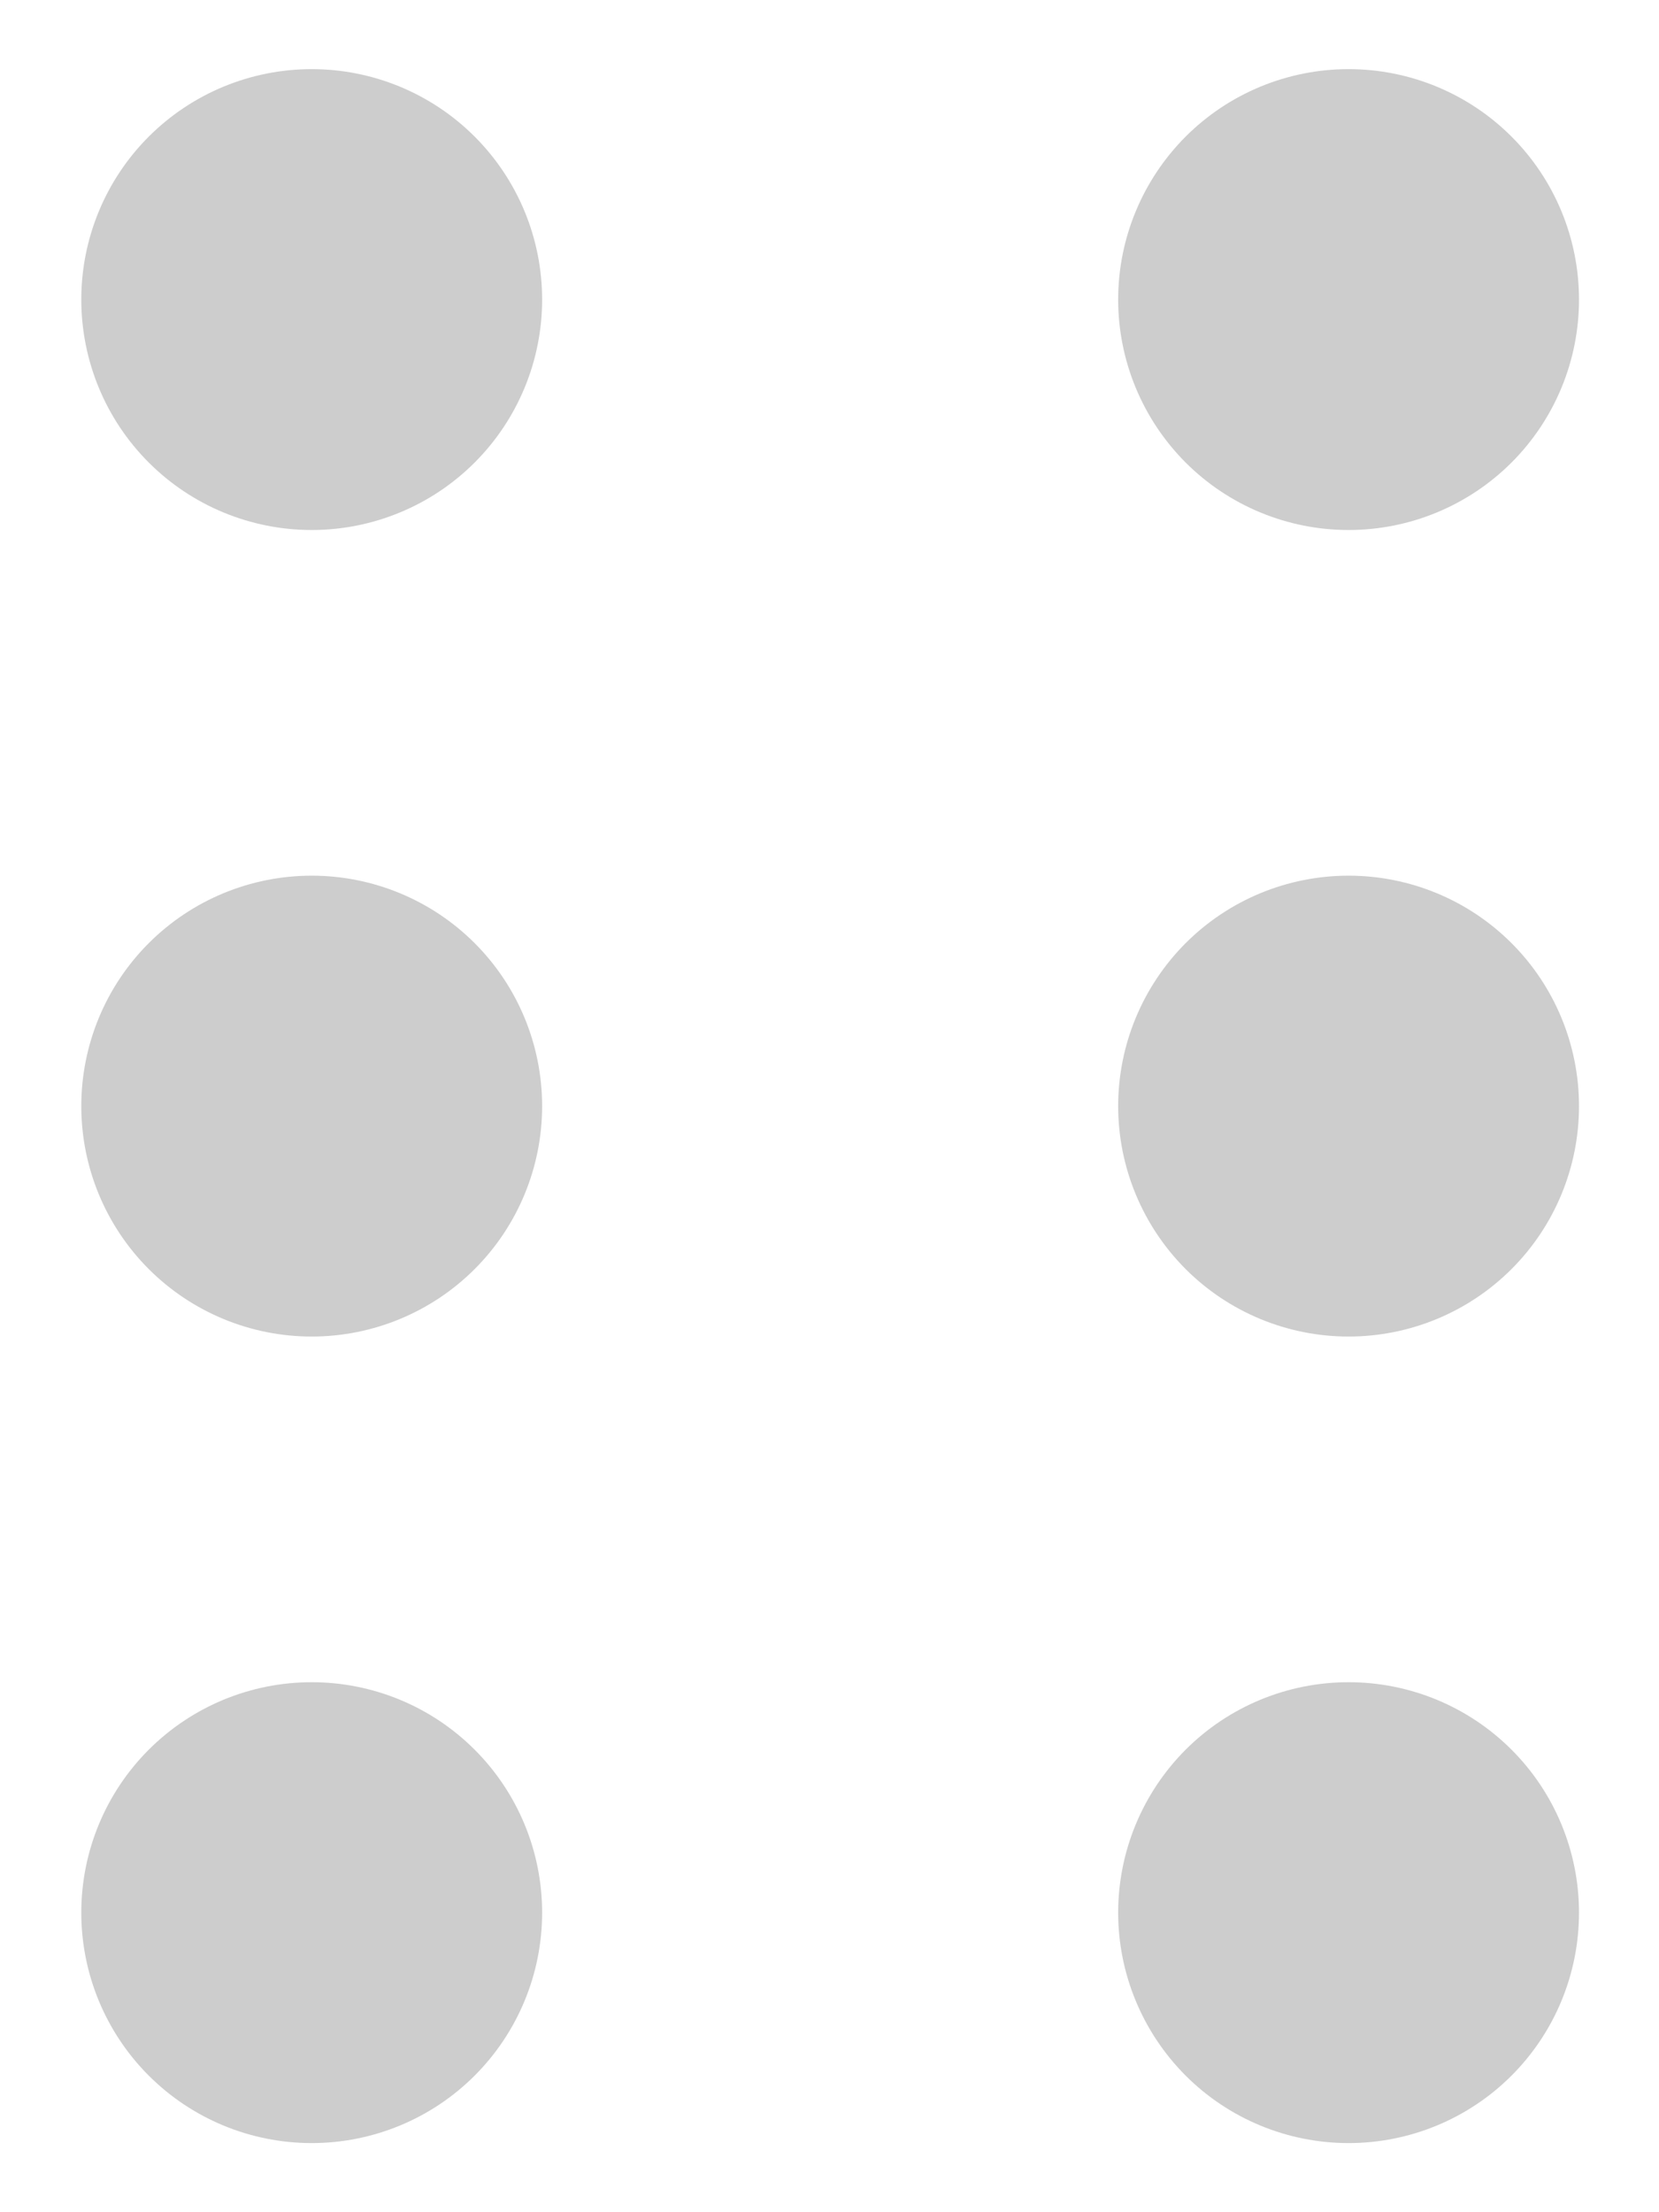 <svg width="18" height="24" viewBox="0 0 18 24" fill="none" xmlns="http://www.w3.org/2000/svg">
<path fill-rule="evenodd" clip-rule="evenodd" d="M5.882 3.25C5.882 3.913 5.619 4.549 5.15 5.018C4.681 5.487 4.045 5.75 3.382 5.75C2.719 5.75 2.083 5.487 1.614 5.018C1.145 4.549 0.882 3.913 0.882 3.25C0.882 2.587 1.145 1.951 1.614 1.482C2.083 1.013 2.719 0.75 3.382 0.75C4.045 0.75 4.681 1.013 5.15 1.482C5.619 1.951 5.882 2.587 5.882 3.25ZM3.382 14.5C4.045 14.5 4.681 14.237 5.15 13.768C5.619 13.299 5.882 12.663 5.882 12C5.882 11.337 5.619 10.701 5.15 10.232C4.681 9.763 4.045 9.5 3.382 9.5C2.719 9.5 2.083 9.763 1.614 10.232C1.145 10.701 0.882 11.337 0.882 12C0.882 12.663 1.145 13.299 1.614 13.768C2.083 14.237 2.719 14.5 3.382 14.5ZM3.382 23.25C4.045 23.25 4.681 22.987 5.15 22.518C5.619 22.049 5.882 21.413 5.882 20.75C5.882 20.087 5.619 19.451 5.15 18.982C4.681 18.513 4.045 18.25 3.382 18.25C2.719 18.25 2.083 18.513 1.614 18.982C1.145 19.451 0.882 20.087 0.882 20.75C0.882 21.413 1.145 22.049 1.614 22.518C2.083 22.987 2.719 23.25 3.382 23.25ZM17.132 3.25C17.132 3.913 16.869 4.549 16.4 5.018C15.931 5.487 15.295 5.75 14.632 5.75C13.969 5.75 13.333 5.487 12.864 5.018C12.396 4.549 12.132 3.913 12.132 3.25C12.132 2.587 12.396 1.951 12.864 1.482C13.333 1.013 13.969 0.75 14.632 0.75C15.295 0.75 15.931 1.013 16.4 1.482C16.869 1.951 17.132 2.587 17.132 3.25ZM14.632 14.5C15.295 14.5 15.931 14.237 16.4 13.768C16.869 13.299 17.132 12.663 17.132 12C17.132 11.337 16.869 10.701 16.4 10.232C15.931 9.763 15.295 9.5 14.632 9.5C13.969 9.5 13.333 9.763 12.864 10.232C12.396 10.701 12.132 11.337 12.132 12C12.132 12.663 12.396 13.299 12.864 13.768C13.333 14.237 13.969 14.5 14.632 14.5ZM14.632 23.25C15.295 23.25 15.931 22.987 16.4 22.518C16.869 22.049 17.132 21.413 17.132 20.75C17.132 20.087 16.869 19.451 16.4 18.982C15.931 18.513 15.295 18.25 14.632 18.25C13.969 18.25 13.333 18.513 12.864 18.982C12.396 19.451 12.132 20.087 12.132 20.75C12.132 21.413 12.396 22.049 12.864 22.518C13.333 22.987 13.969 23.25 14.632 23.25Z" fill="#CDCDCD"/>
</svg>
